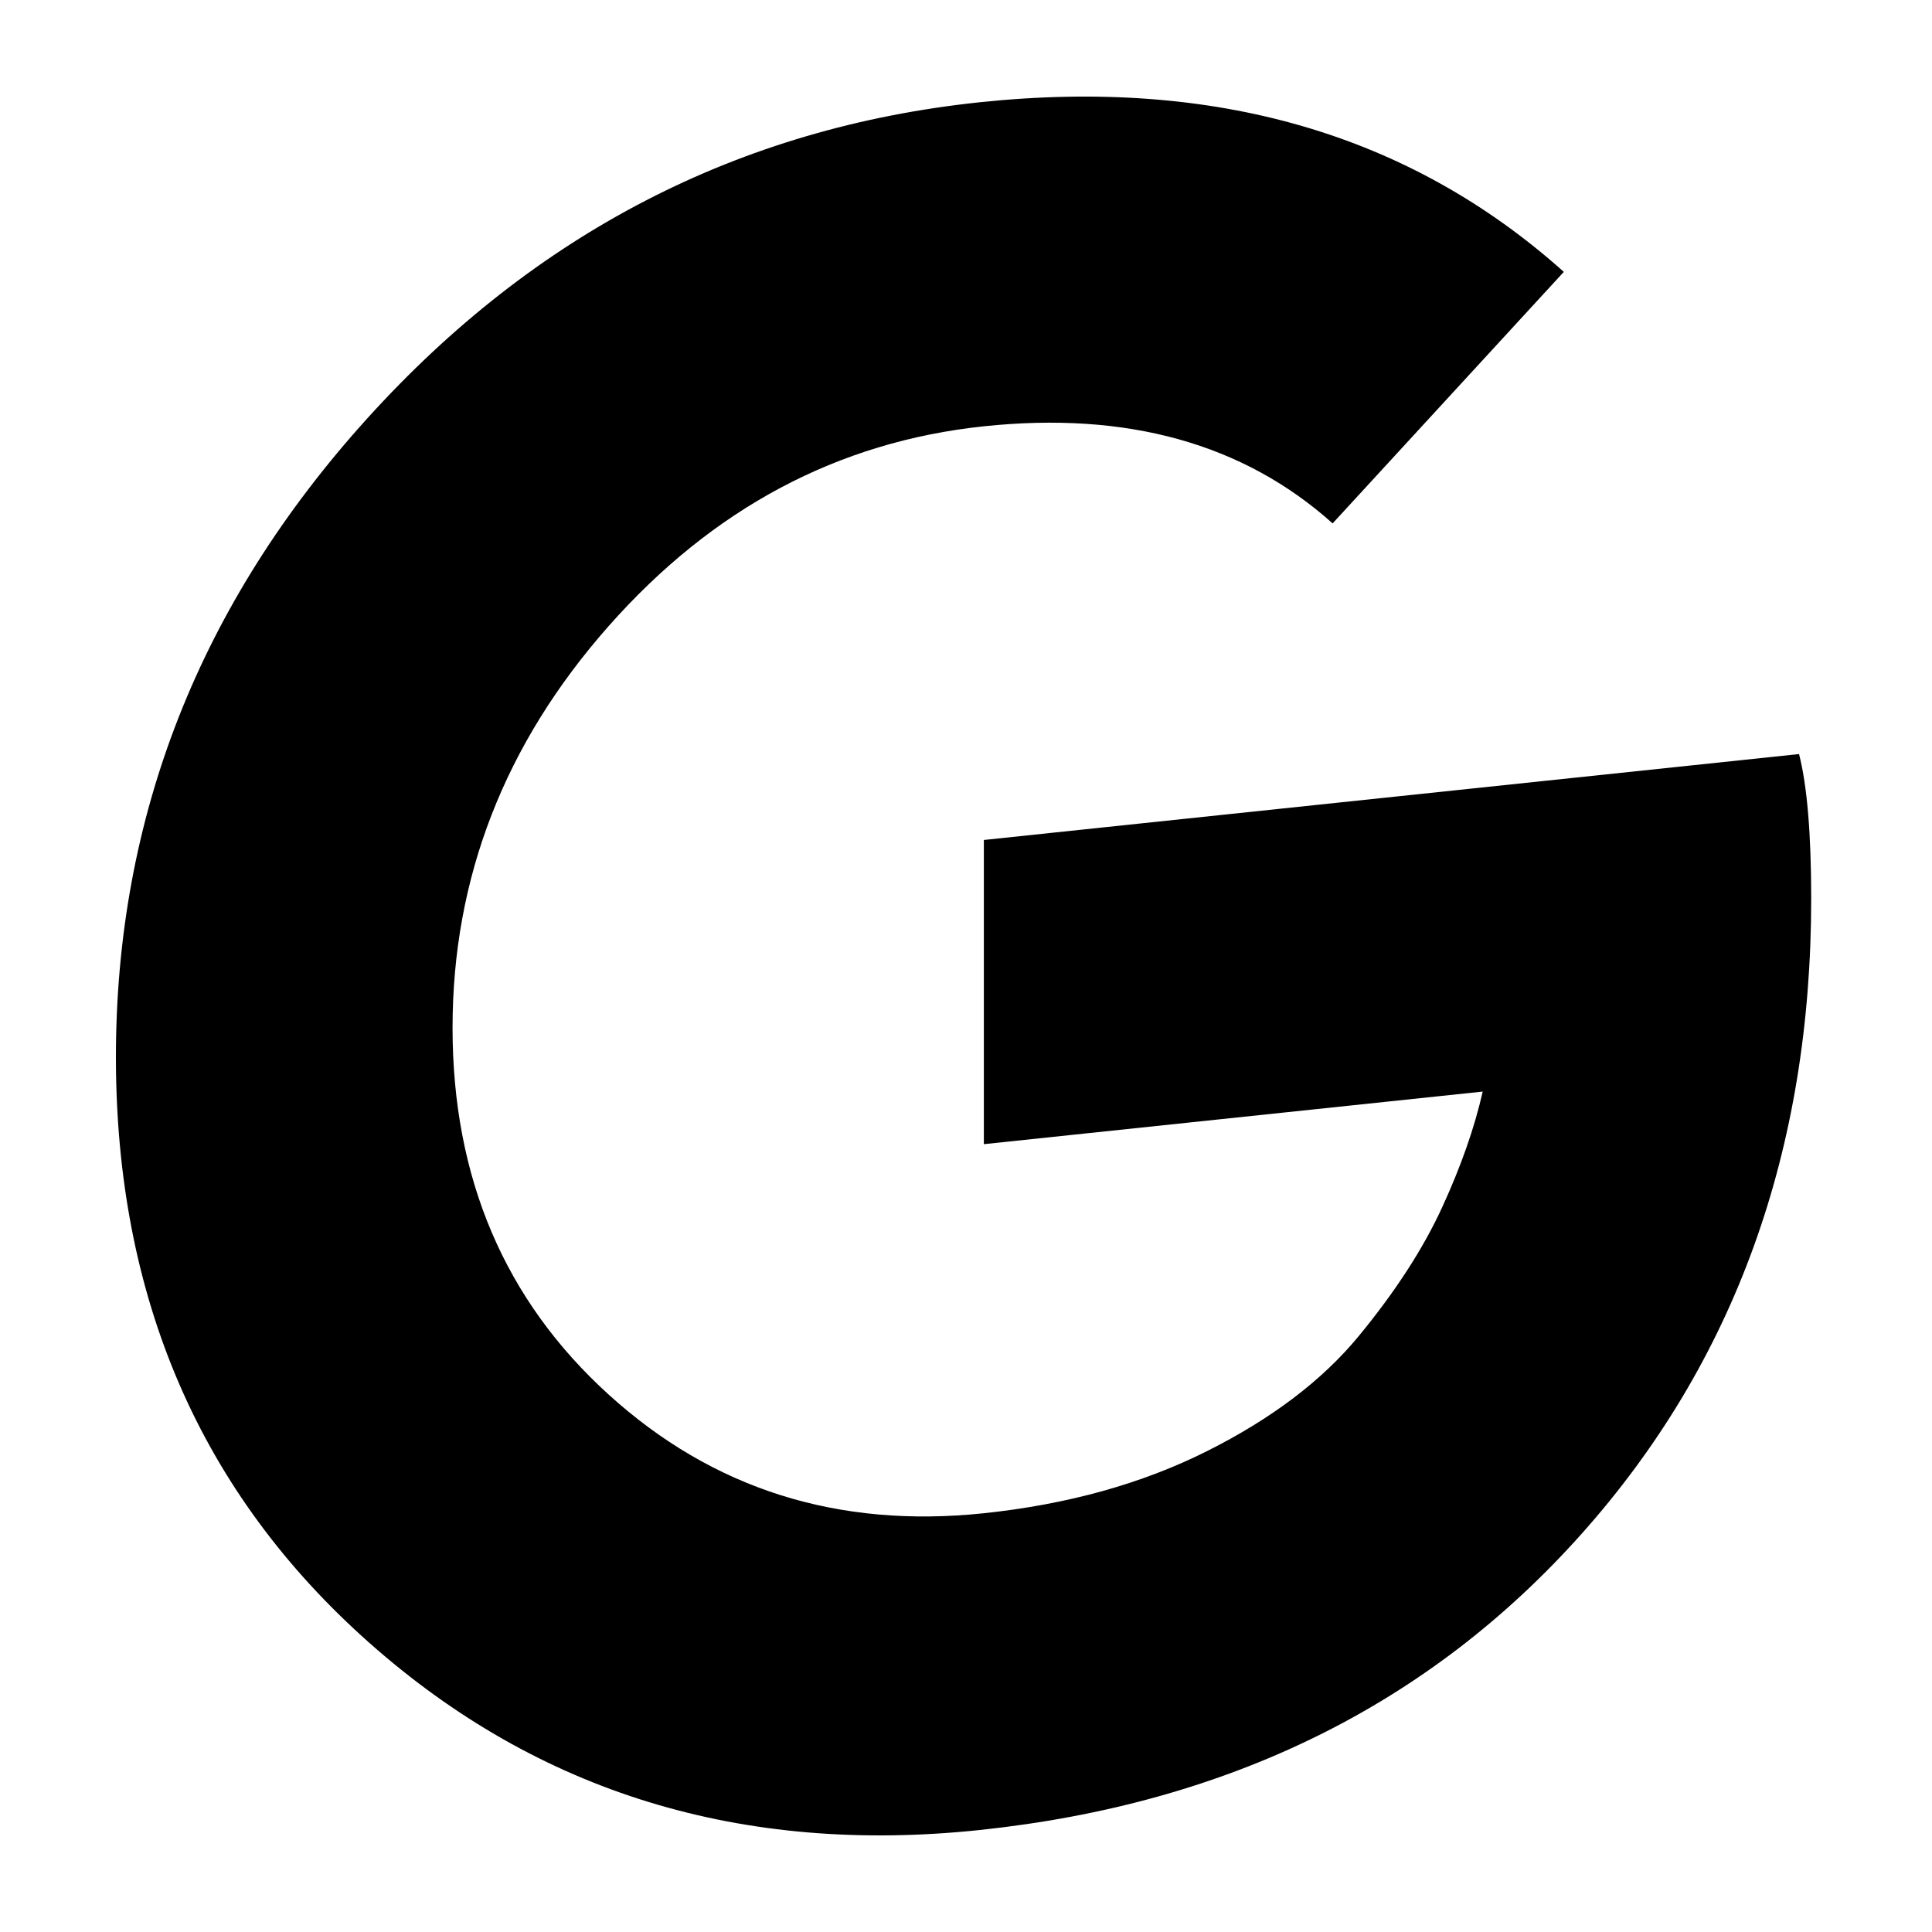 <svg xmlns="http://www.w3.org/2000/svg" width="100" height="100" fill="none"><path fill="#000" d="M50.714 94.72c12.875-1.356 23.266-6.475 31.173-15.356 7.907-8.88 11.86-19.829 11.86-32.844 0-3.359-.209-5.855-.629-7.49l-42.194 4.447v15.745l25.82-2.722c-.42 1.863-1.12 3.861-2.1 5.994-.979 2.132-2.413 4.348-4.303 6.646-1.889 2.299-4.513 4.29-7.872 5.973-3.358 1.684-7.207 2.754-11.545 3.212-7.558.796-14.03-1.25-19.418-6.14s-8.082-11.22-8.082-18.986c0-7.767 2.694-14.699 8.082-20.795 5.388-6.096 11.86-9.542 19.418-10.339 7.417-.782 13.435.893 18.053 5.025l11.966-13.018C72.966 6.936 62.889 4.01 50.713 5.293 38.259 6.606 27.694 12.06 19.016 21.65 10.338 31.242 6 42.265 6 54.72c0 12.456 4.373 22.561 13.12 30.316 8.747 7.755 19.278 10.983 31.594 9.685Z"/></svg>